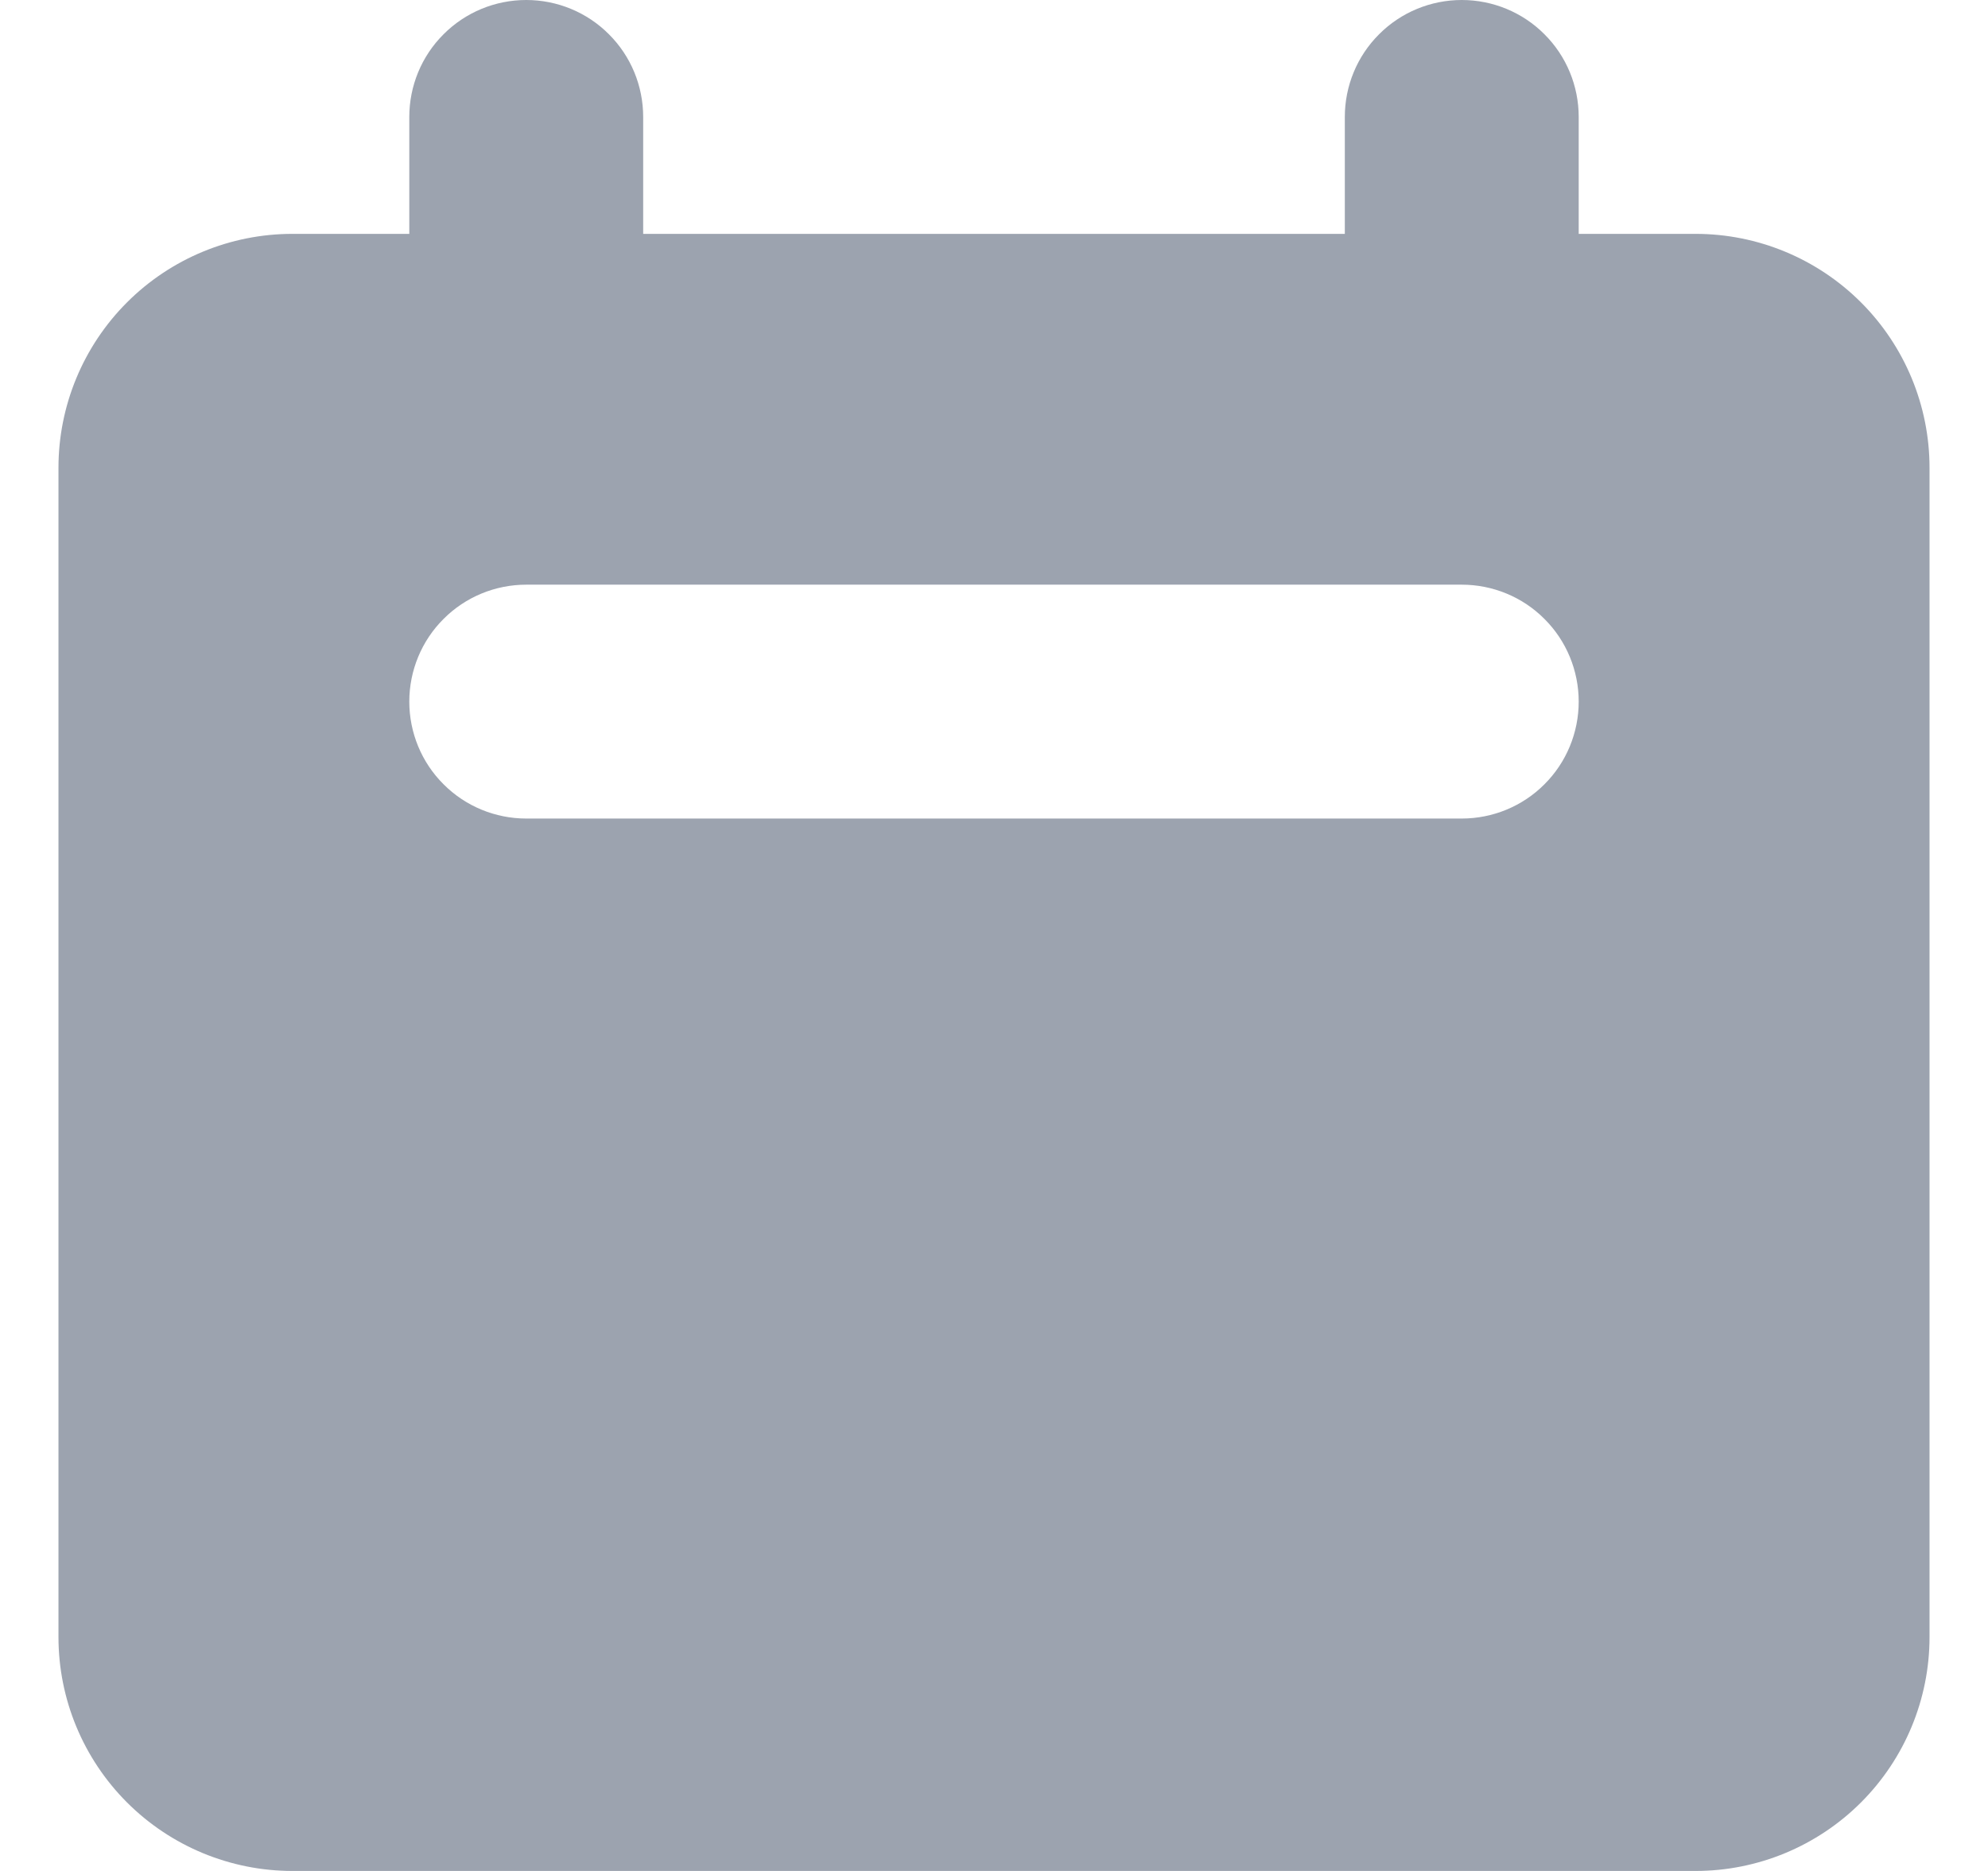 <svg width="17" height="16" viewBox="0 0 17 16" fill="none" xmlns="http://www.w3.org/2000/svg">
<path fill-rule="evenodd" clip-rule="evenodd" d="M4.5 0C4.235 0 3.98 0.105 3.793 0.293C3.605 0.48 3.5 0.735 3.5 1V2H2.5C1.97 2 1.461 2.211 1.086 2.586C0.711 2.961 0.5 3.47 0.5 4V14C0.5 14.53 0.711 15.039 1.086 15.414C1.461 15.789 1.97 16 2.5 16H14.5C15.03 16 15.539 15.789 15.914 15.414C16.289 15.039 16.5 14.53 16.5 14V4C16.5 3.47 16.289 2.961 15.914 2.586C15.539 2.211 15.03 2 14.5 2H13.5V1C13.5 0.735 13.395 0.48 13.207 0.293C13.02 0.105 12.765 0 12.5 0C12.235 0 11.98 0.105 11.793 0.293C11.605 0.48 11.5 0.735 11.5 1V2H5.5V1C5.5 0.735 5.395 0.48 5.207 0.293C5.02 0.105 4.765 0 4.5 0ZM4.5 5C4.235 5 3.98 5.105 3.793 5.293C3.605 5.48 3.5 5.735 3.5 6C3.5 6.265 3.605 6.52 3.793 6.707C3.98 6.895 4.235 7 4.5 7H12.5C12.765 7 13.02 6.895 13.207 6.707C13.395 6.52 13.5 6.265 13.5 6C13.5 5.735 13.395 5.48 13.207 5.293C13.02 5.105 12.765 5 12.5 5H4.5Z" fill="#9CA3AF"/>
</svg>
